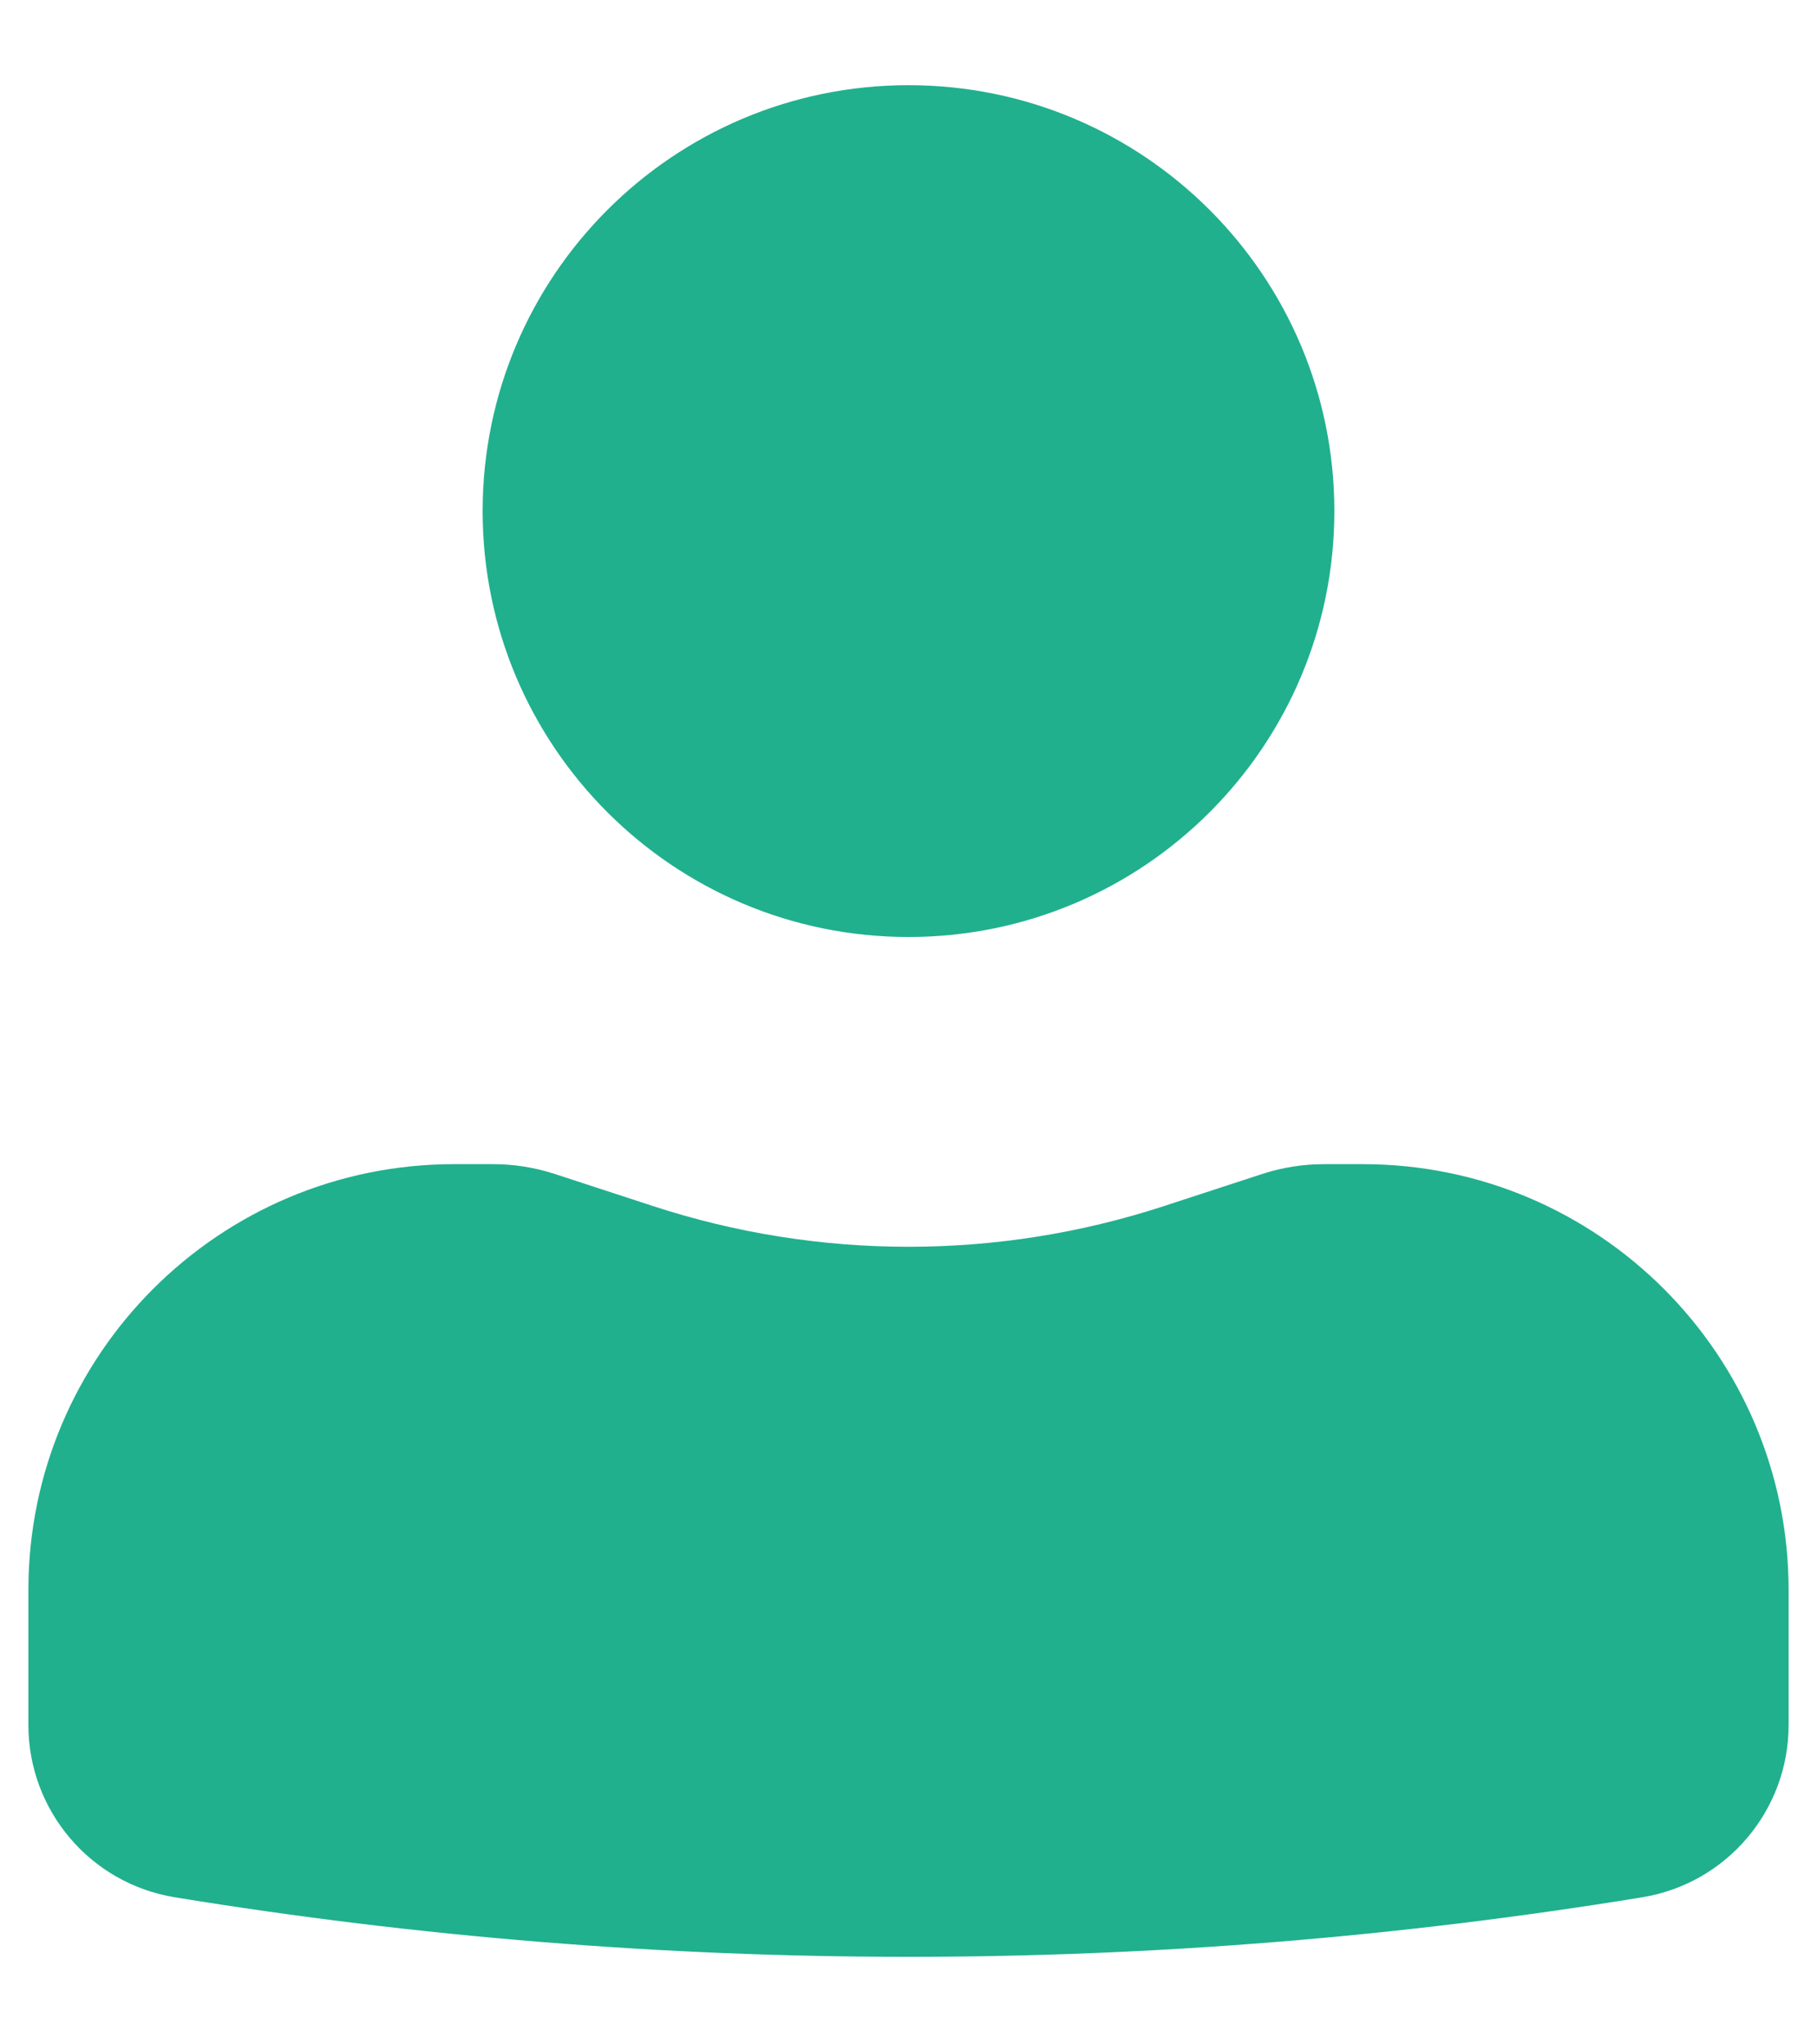 <svg width="16" height="18" viewBox="0 0 16 18" fill="none" xmlns="http://www.w3.org/2000/svg">
<path d="M8 0.75C5.929 0.75 4.25 2.429 4.25 4.5C4.25 6.571 5.929 8.25 8 8.25C10.071 8.25 11.75 6.571 11.75 4.5C11.75 2.429 10.071 0.75 8 0.75Z" fill="#20B08E"/>
<path d="M4 10.25C1.929 10.25 0.25 11.929 0.25 14V15.188C0.25 15.941 0.796 16.584 1.539 16.705C5.818 17.404 10.182 17.404 14.461 16.705C15.204 16.584 15.75 15.941 15.75 15.188V14C15.75 11.929 14.071 10.25 12 10.25H11.659C11.475 10.25 11.291 10.279 11.116 10.336L10.25 10.619C8.788 11.097 7.212 11.097 5.75 10.619L4.884 10.336C4.709 10.279 4.525 10.25 4.341 10.25H4Z" fill="#20B08E"/>
</svg>
